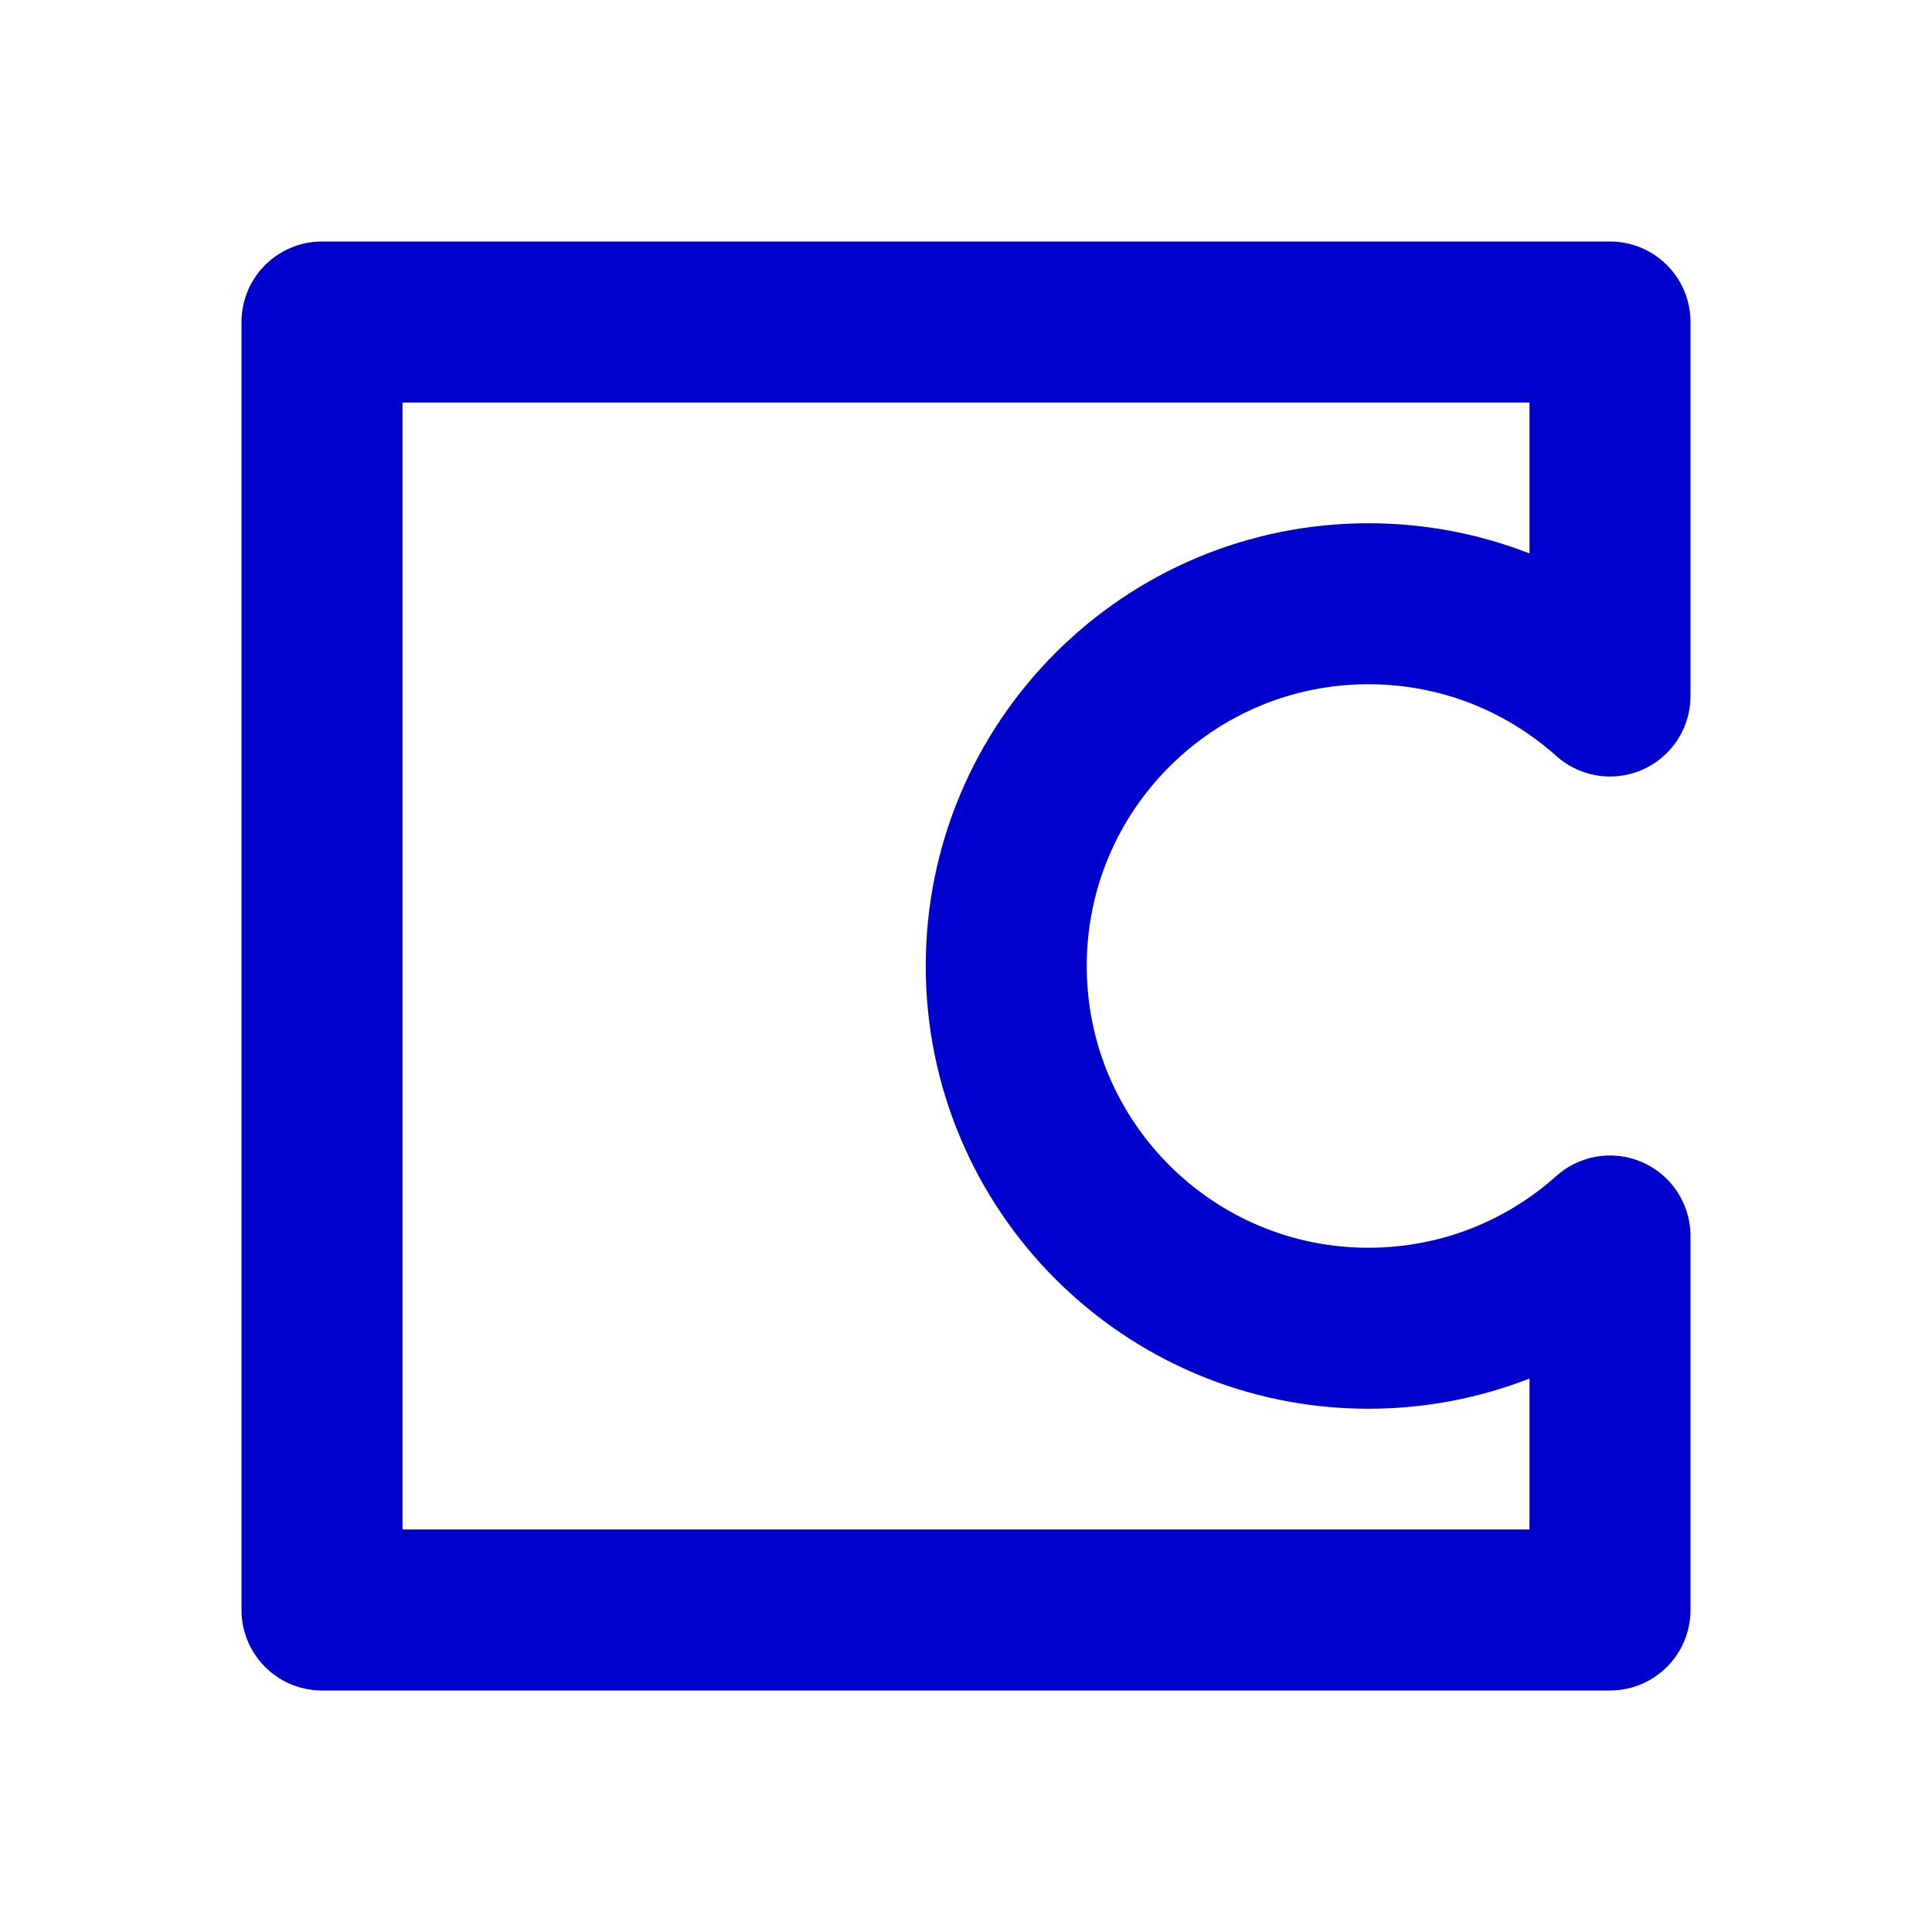 <svg width="24" height="24" viewBox="0 0 24 24" fill="none" xmlns="http://www.w3.org/2000/svg">
<path d="M20 4H4V20H20V15.354C19.204 16.067 18.152 16.5 17 16.5C14.515 16.5 12.5 14.485 12.5 12C12.5 9.515 14.515 7.5 17 7.5C18.152 7.5 19.204 7.933 20 8.646V4Z" stroke="#0000CC" stroke-width="2" stroke-linejoin="round"/>
</svg>
